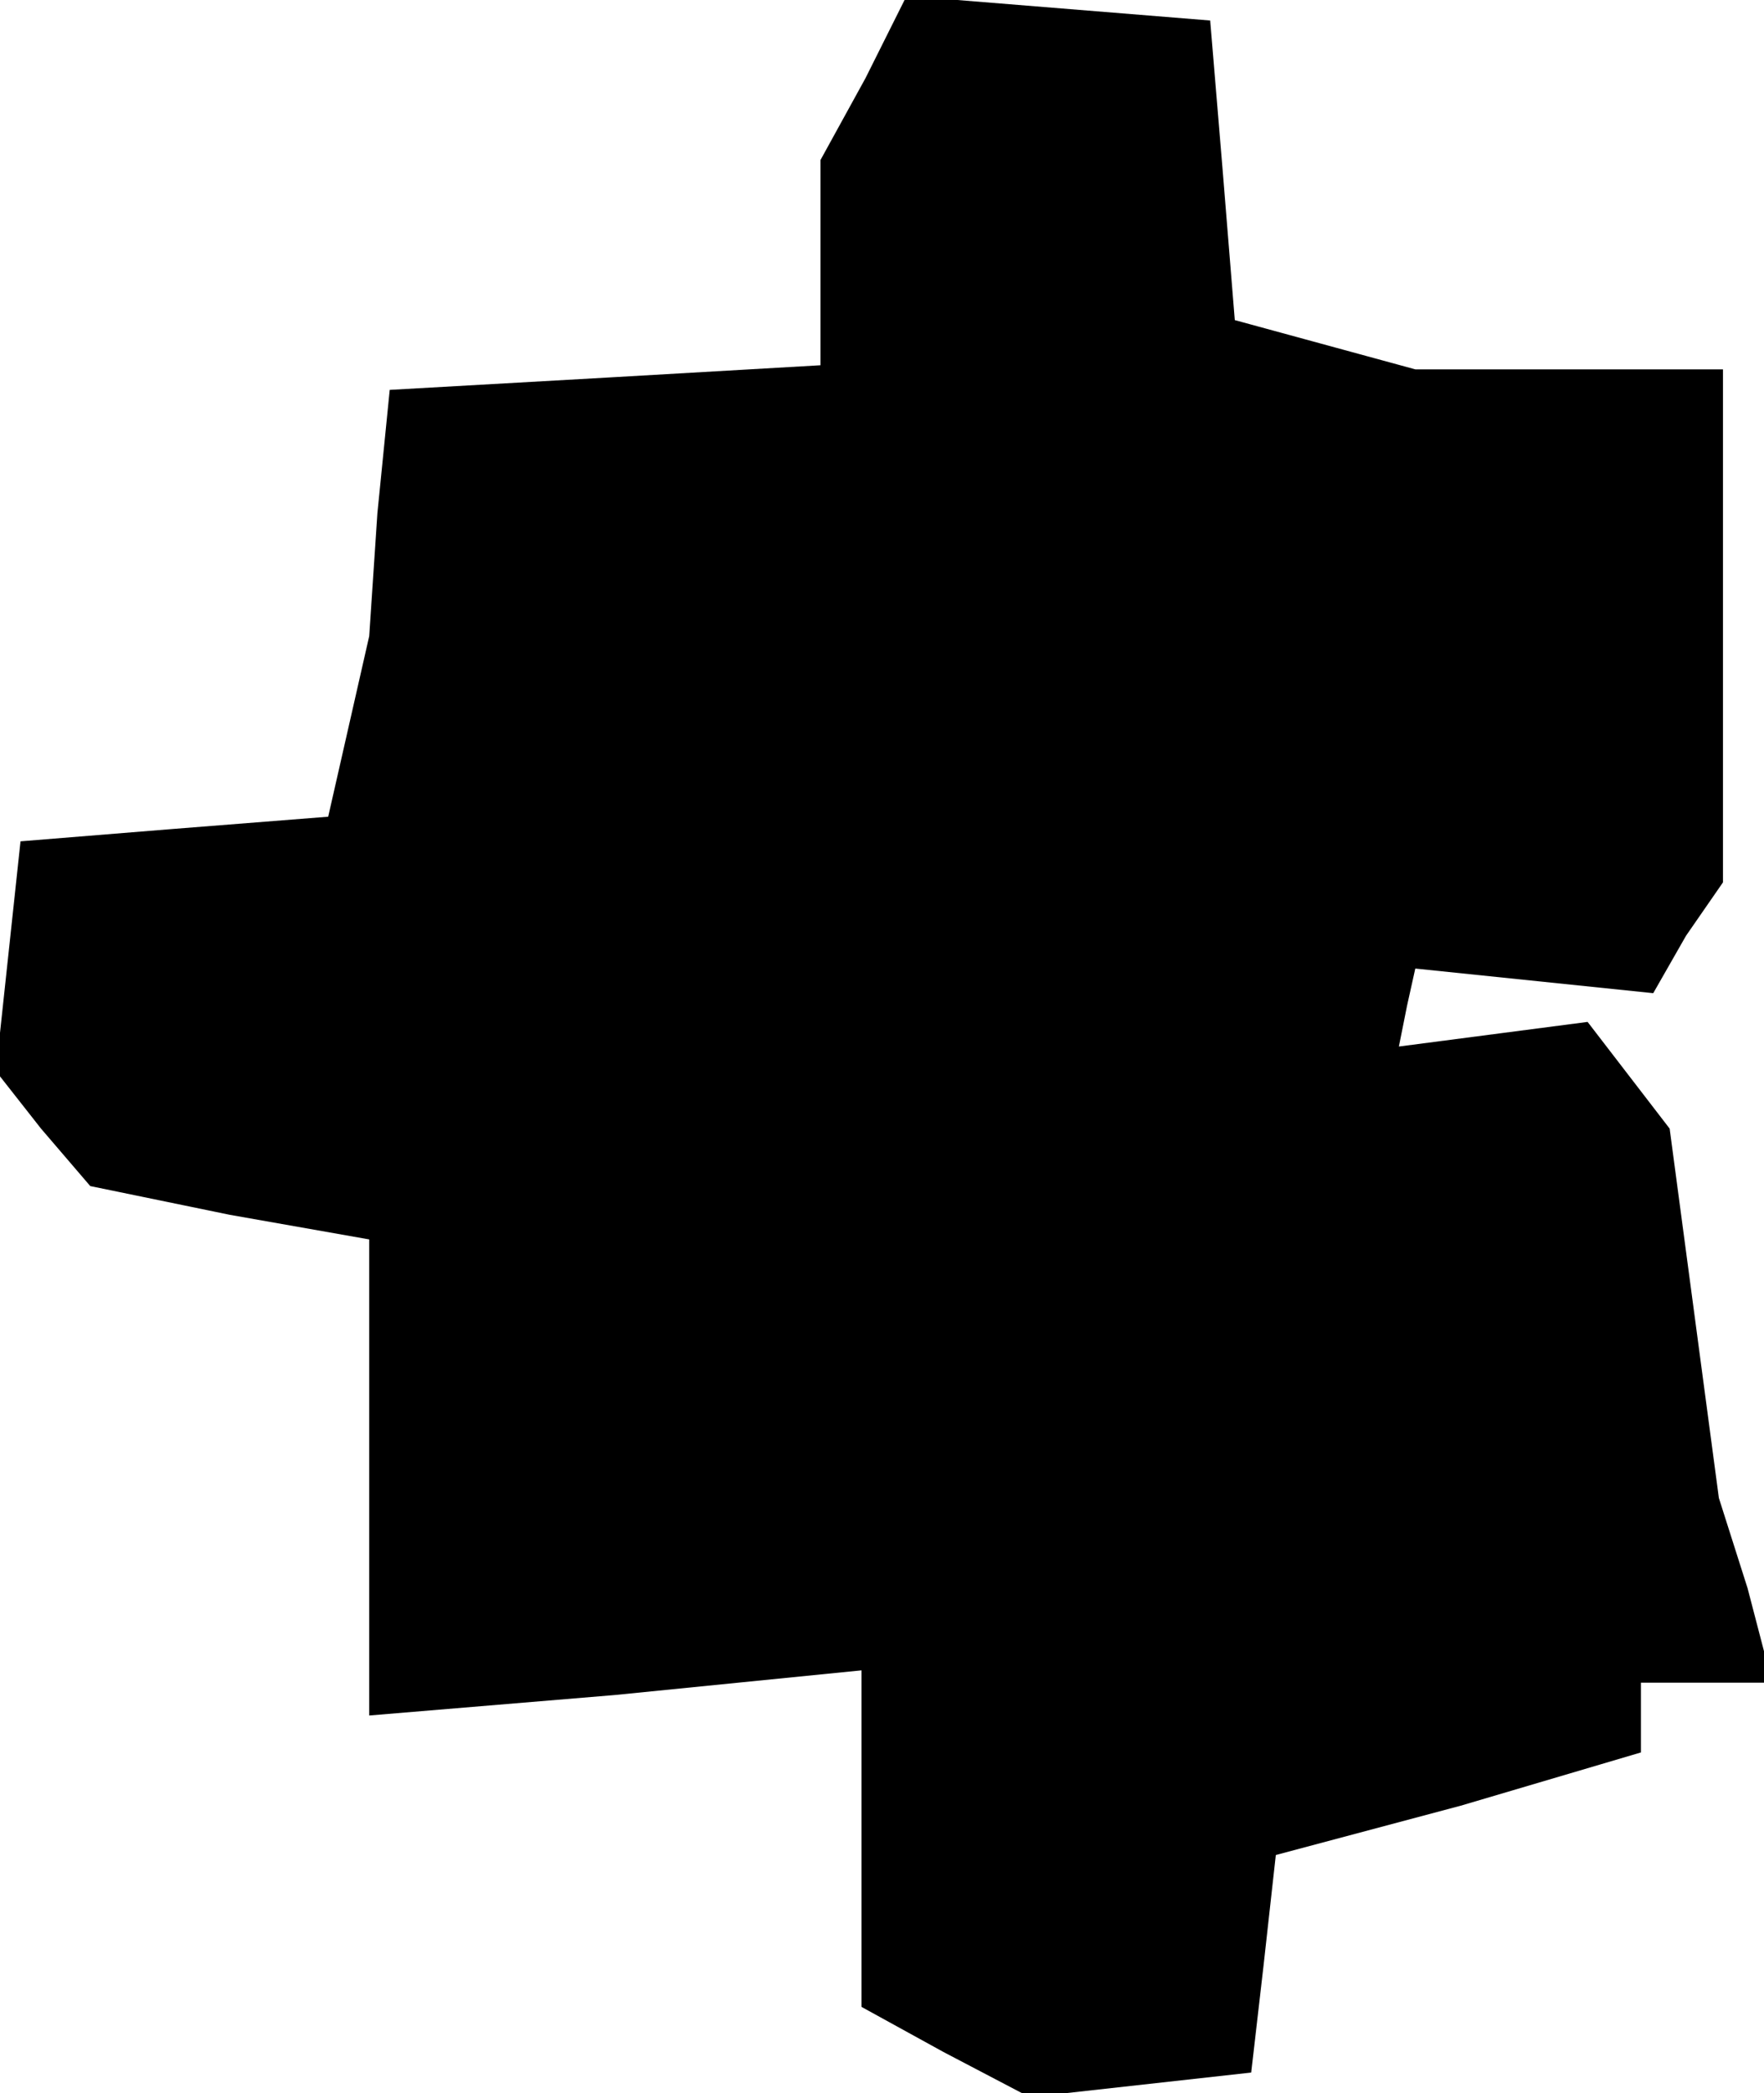 <?xml version="1.0" standalone="no"?>
<!DOCTYPE svg PUBLIC "-//W3C//DTD SVG 20010904//EN"
 "http://www.w3.org/TR/2001/REC-SVG-20010904/DTD/svg10.dtd">
<svg version="1.0" xmlns="http://www.w3.org/2000/svg"
 width="43pt" height="51pt" viewBox="0 0 43 51"
 preserveAspectRatio="xMidYMid meet">
<g transform="translate(0,51) scale(0.1,-0.1)"
fill="#000000" stroke="none">
<path d="M211 491 l-11 -20 0 -25 0 -25 -52 -3 -53 -3 -3 -30 -2 -30 -5 -22
-5 -22 -38 -3 -37 -3 -3 -28 -3 -28 11 -14 12 -14 34 -7 34 -6 0 -58 0 -58 60
5 60 6 0 -41 0 -41 20 -11 21 -11 27 3 27 3 3 26 3 27 45 12 44 13 0 8 0 9 16
0 16 0 -6 23 -7 22 -6 45 -6 45 -10 13 -10 13 -23 -3 -23 -3 2 10 2 9 29 -3
29 -3 8 14 9 13 0 63 0 62 -37 0 -38 0 -22 6 -22 6 -3 37 -3 36 -37 3 -37 3
-10 -20z"/>
</g>
</svg>
